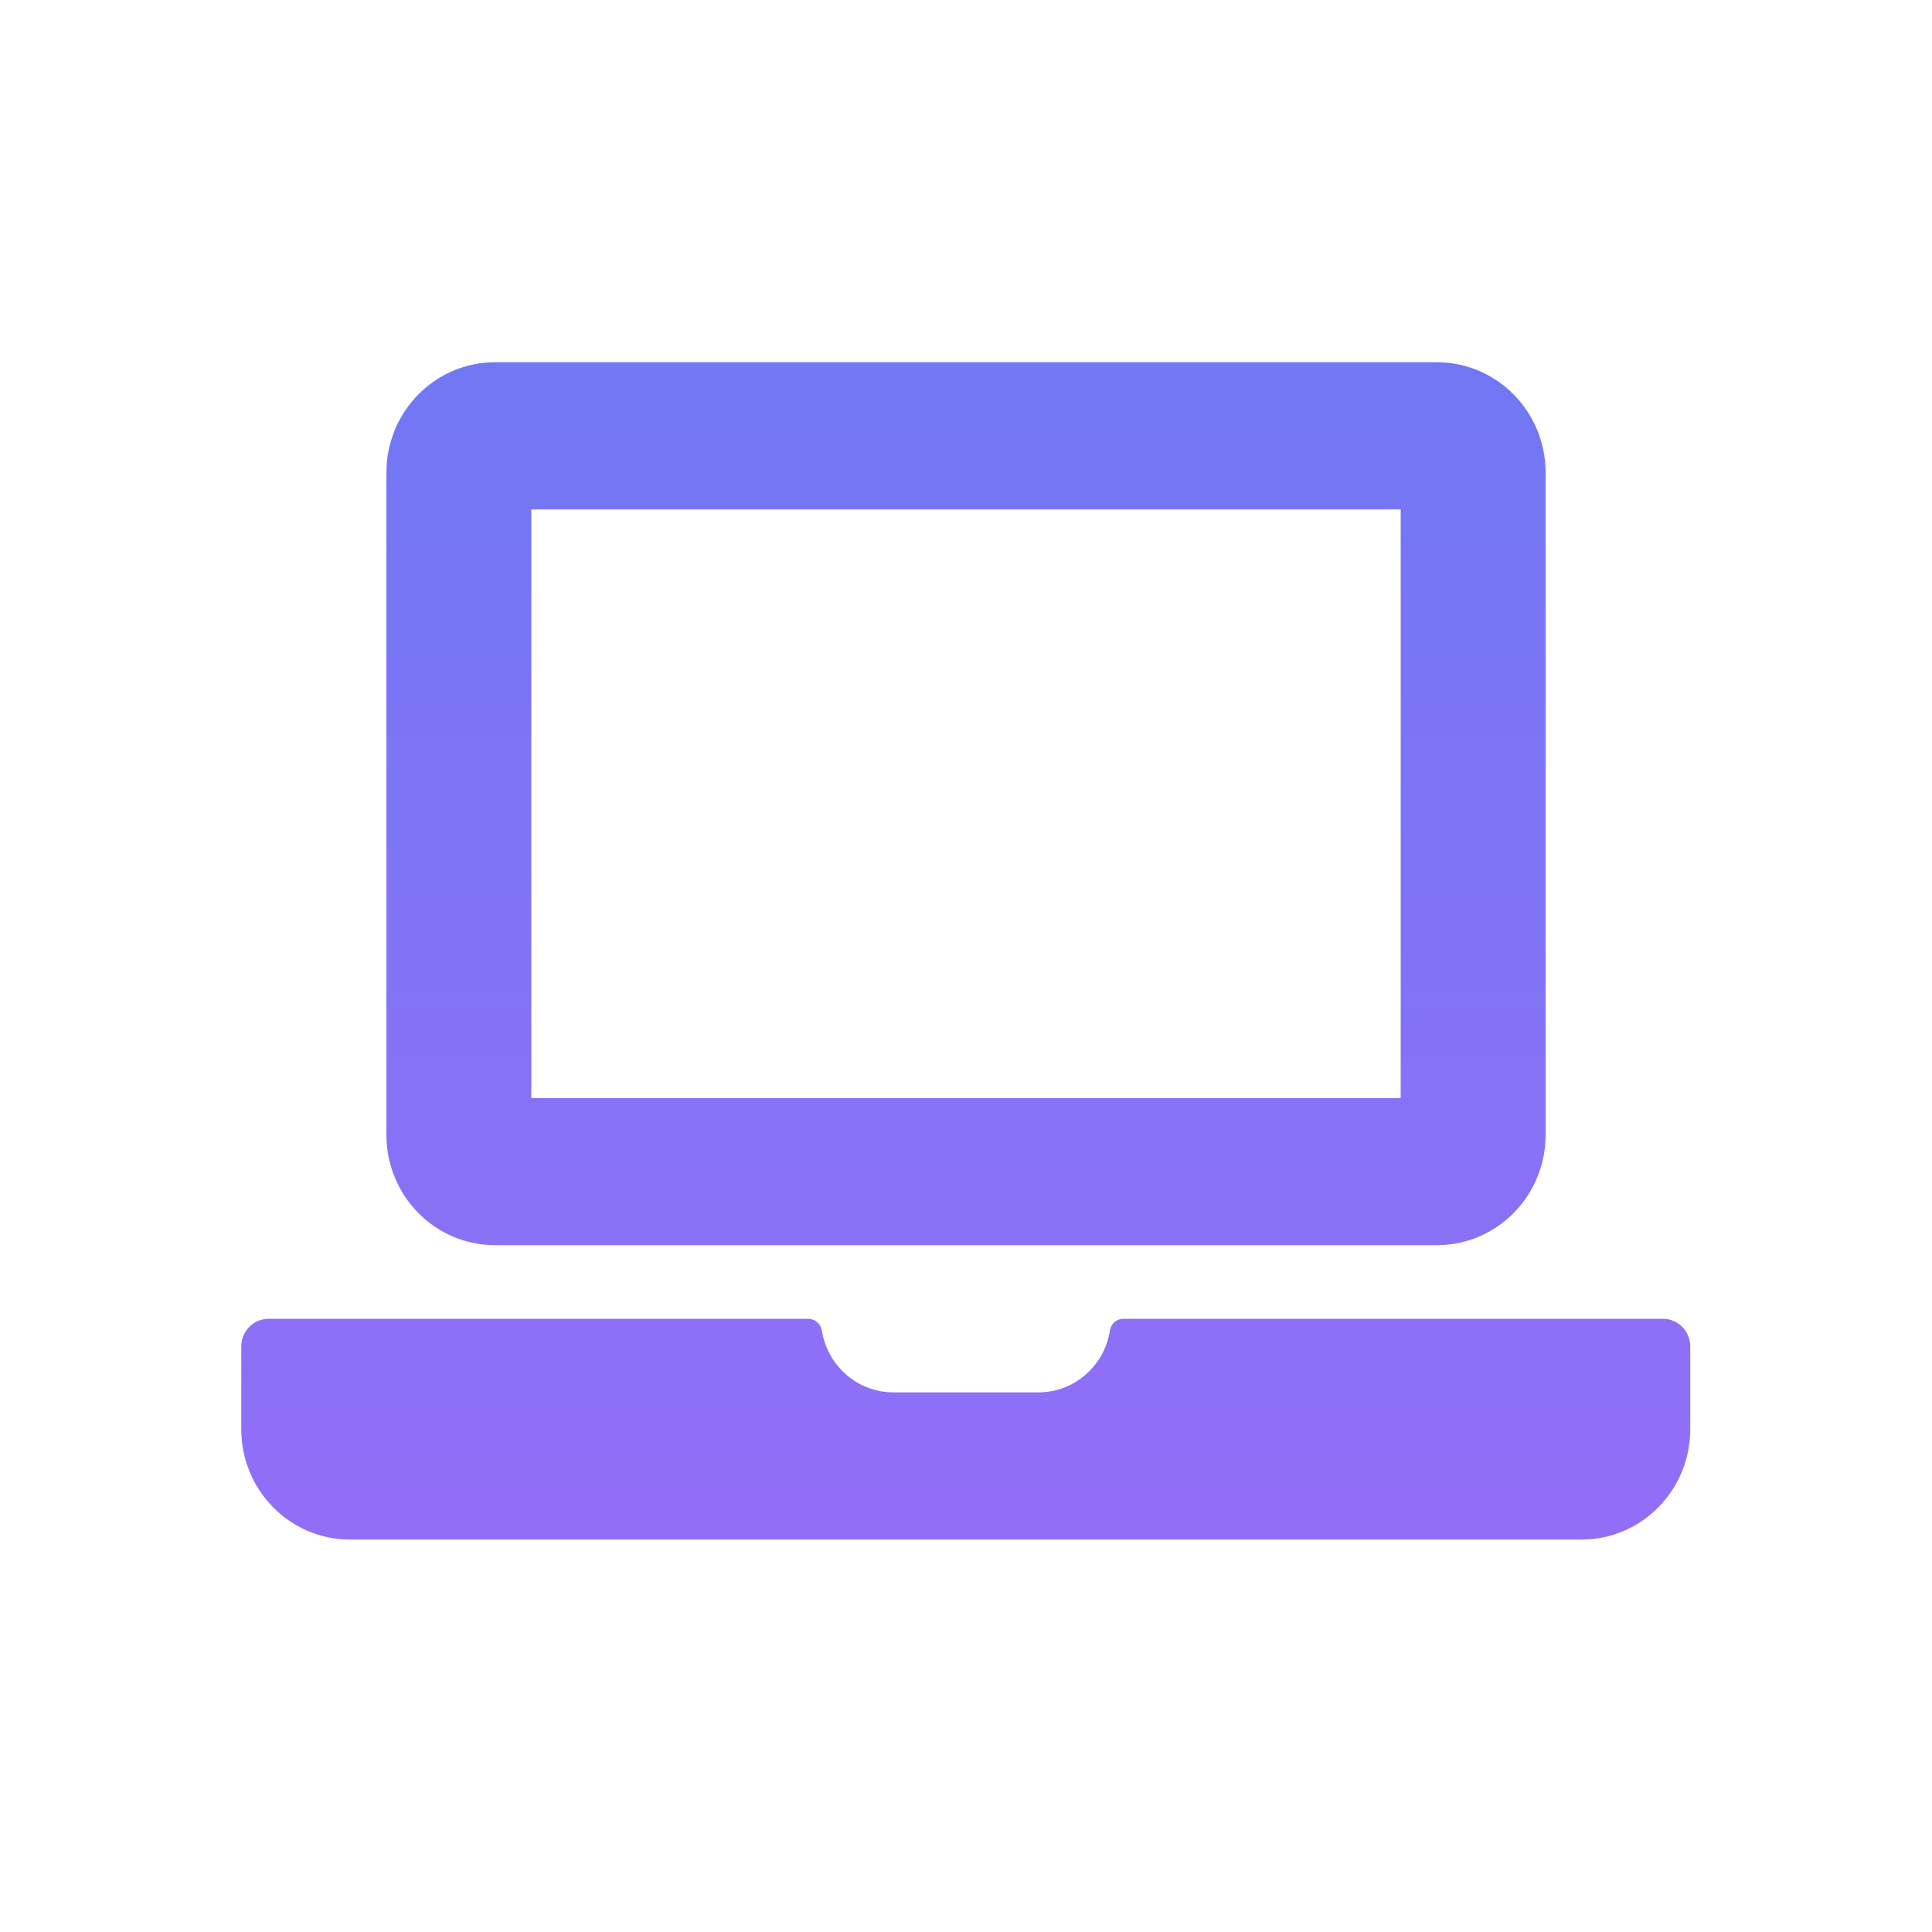 <svg fill="none" height="16" viewBox="0 0 16 16" width="16" xmlns="http://www.w3.org/2000/svg" xmlns:xlink="http://www.w3.org/1999/xlink"><linearGradient id="a" gradientUnits="userSpaceOnUse" x1="8" x2="8" y1="3" y2="12.75"><stop offset="0" stop-color="#7178f5"/><stop offset="1" stop-color="#926ef7"/></linearGradient><path d="m11.6 4.219v4.875h-7.2v-4.875zm.3-1.219h-7.8c-.497 0-.9.409-.9.914v5.484c0 .505.403.914.9.914h7.8c.497 0 .9-.409.9-.914v-5.484c0-.505-.403-.914-.9-.914zm1.875 7.922h-4.472c-.056 0-.103.04-.111.097-.045.289-.292.512-.593.512h-1.2c-.3 0-.547-.223-.593-.512-.009-.055-.056-.097-.111-.097h-4.472c-.124 0-.225.103-.225.229v.685c0 .505.403.914.9.914h10.2c.497 0 .9-.409.9-.914v-.685c0-.126-.101-.229-.225-.229z" fill="url(#a)"/></svg>